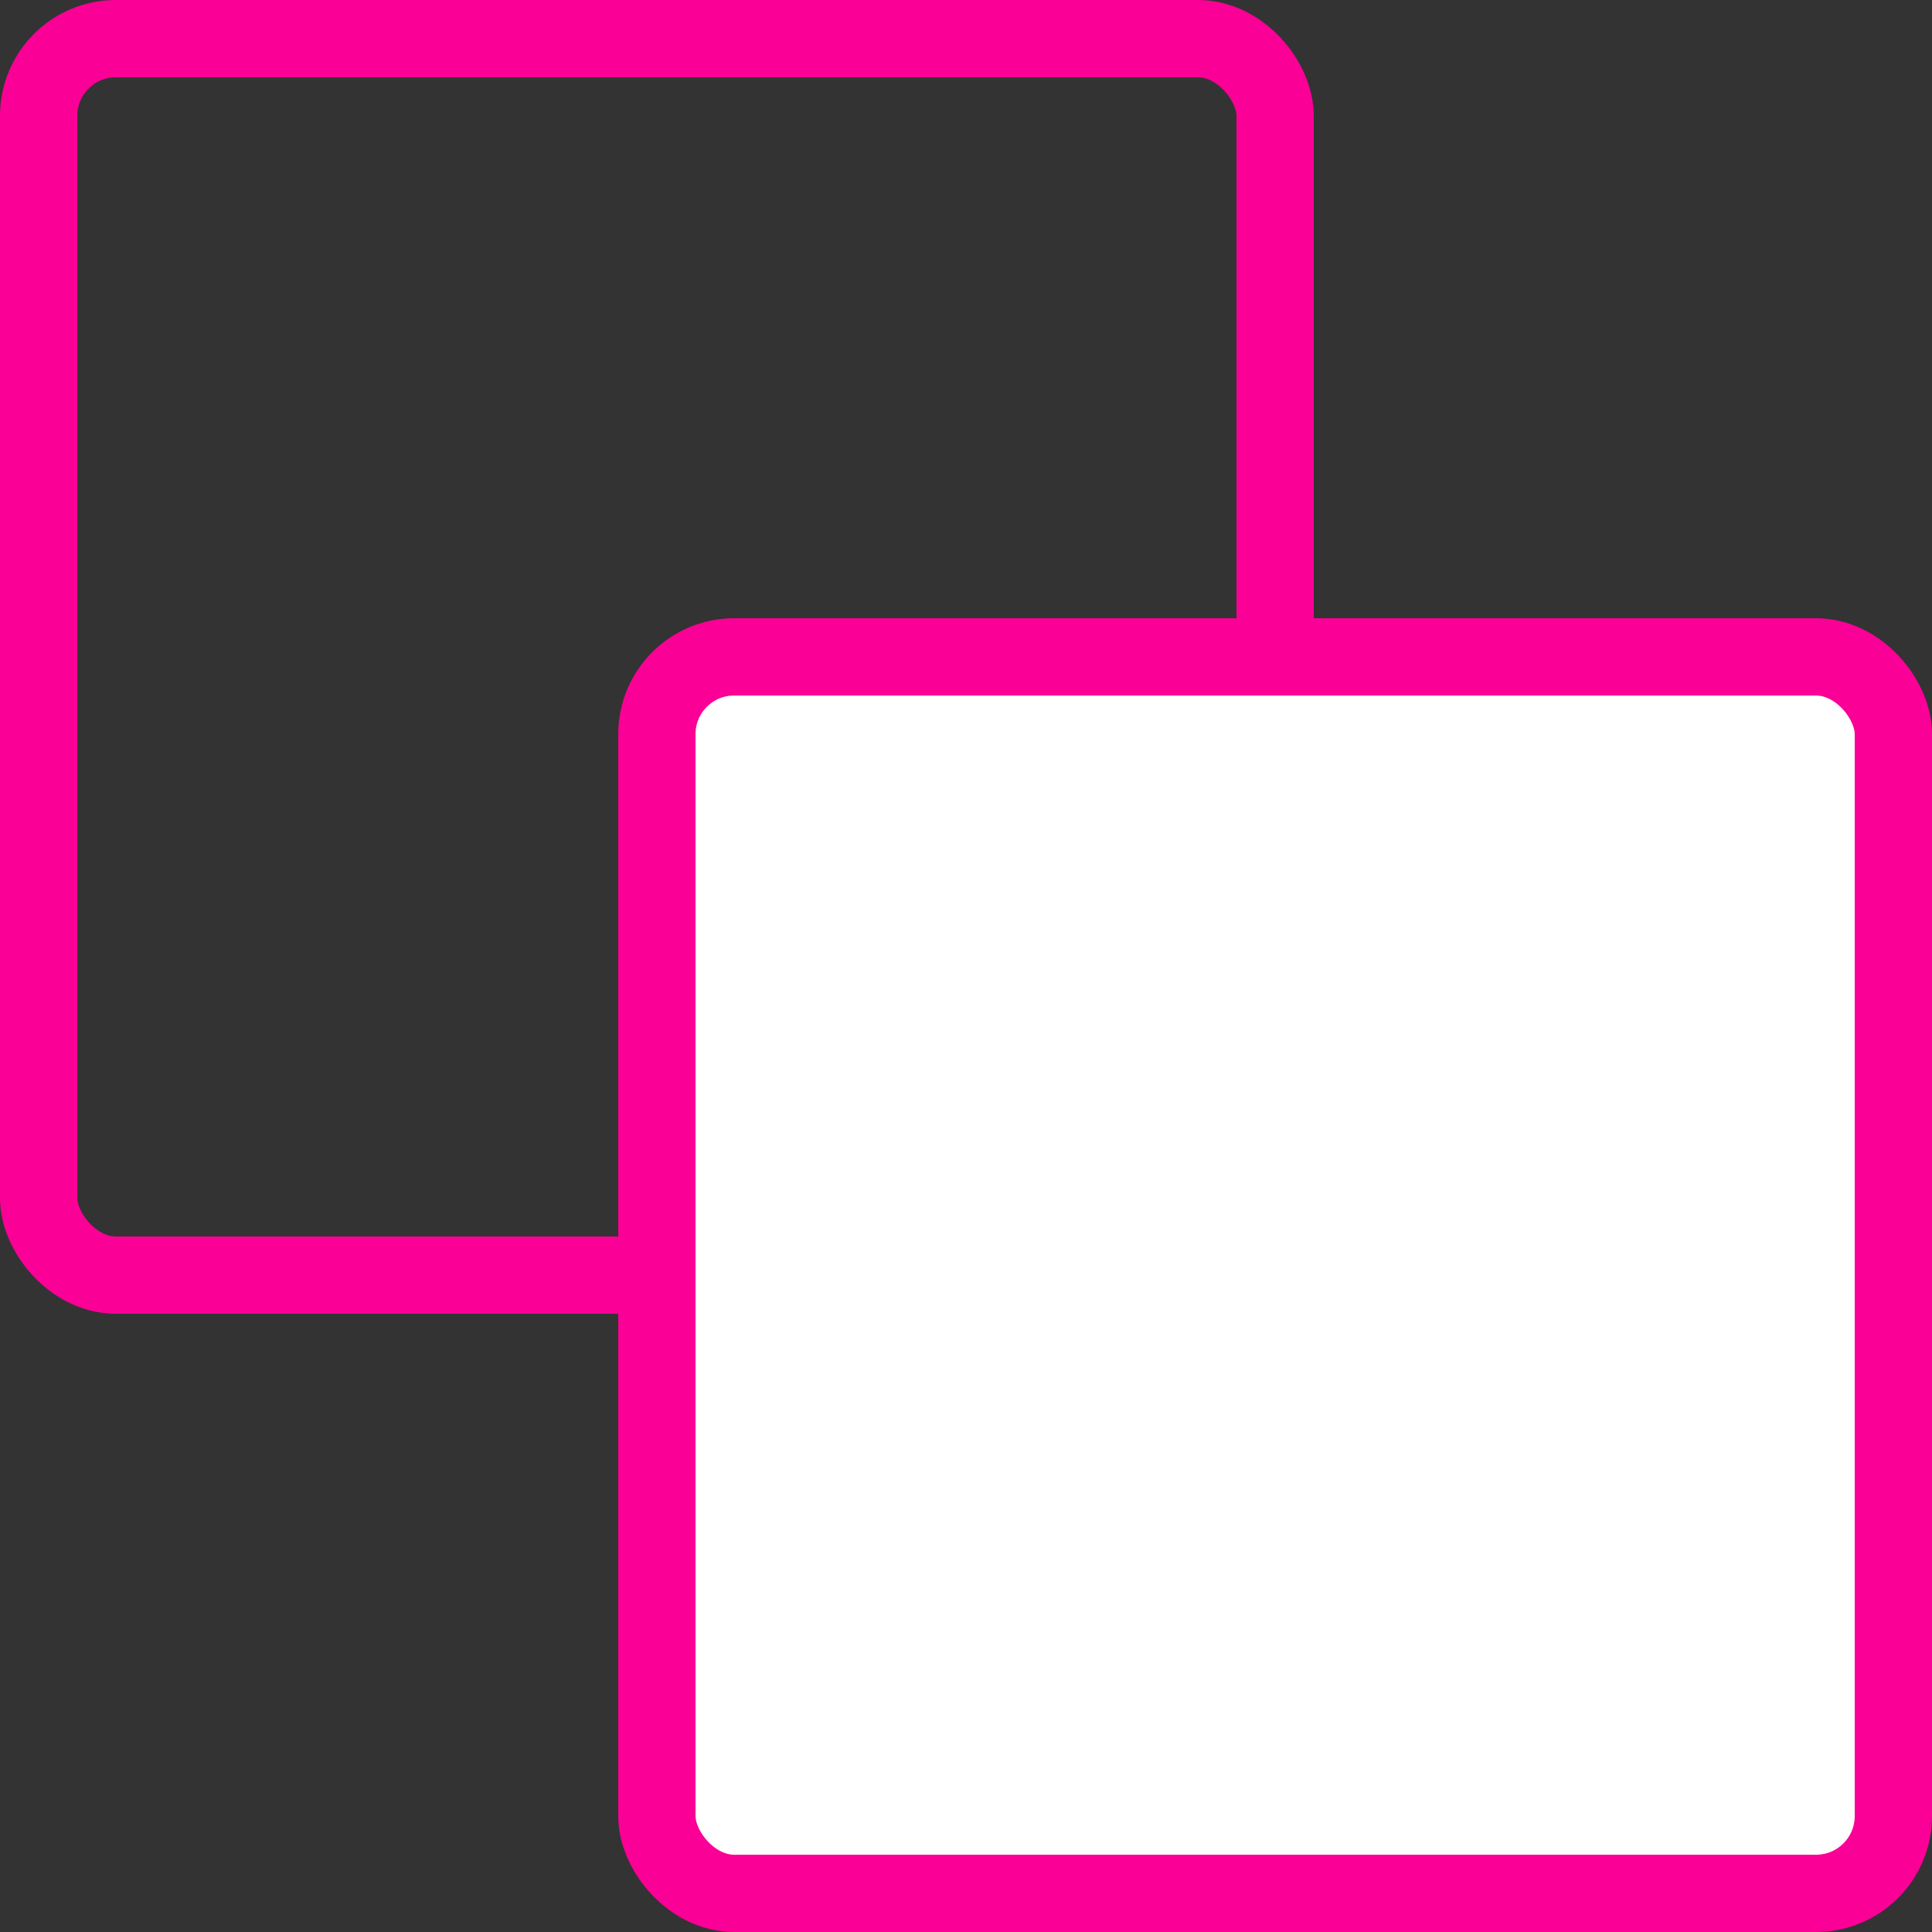 <?xml version="1.0" encoding="UTF-8"?><svg id="Layer_2" xmlns="http://www.w3.org/2000/svg" viewBox="0 0 12.5 12.5"><rect x="0" y="0" width="12.5" height="12.5" fill="#333333" stroke="none"/><defs><style>.cls-1{fill:none;}.cls-1,.cls-2{stroke:#fa0096;stroke-miterlimit:10;stroke-width:.5px;}.cls-2{fill:#fff;}</style></defs><g id="FG_Inw_Entry"><rect class="cls-1" x=".25" y=".25" width="8" height="8" rx=".5" ry=".5"/><rect class="cls-2" x="4.25" y="4.25" width="8" height="8" rx=".5" ry=".5"/></g></svg>